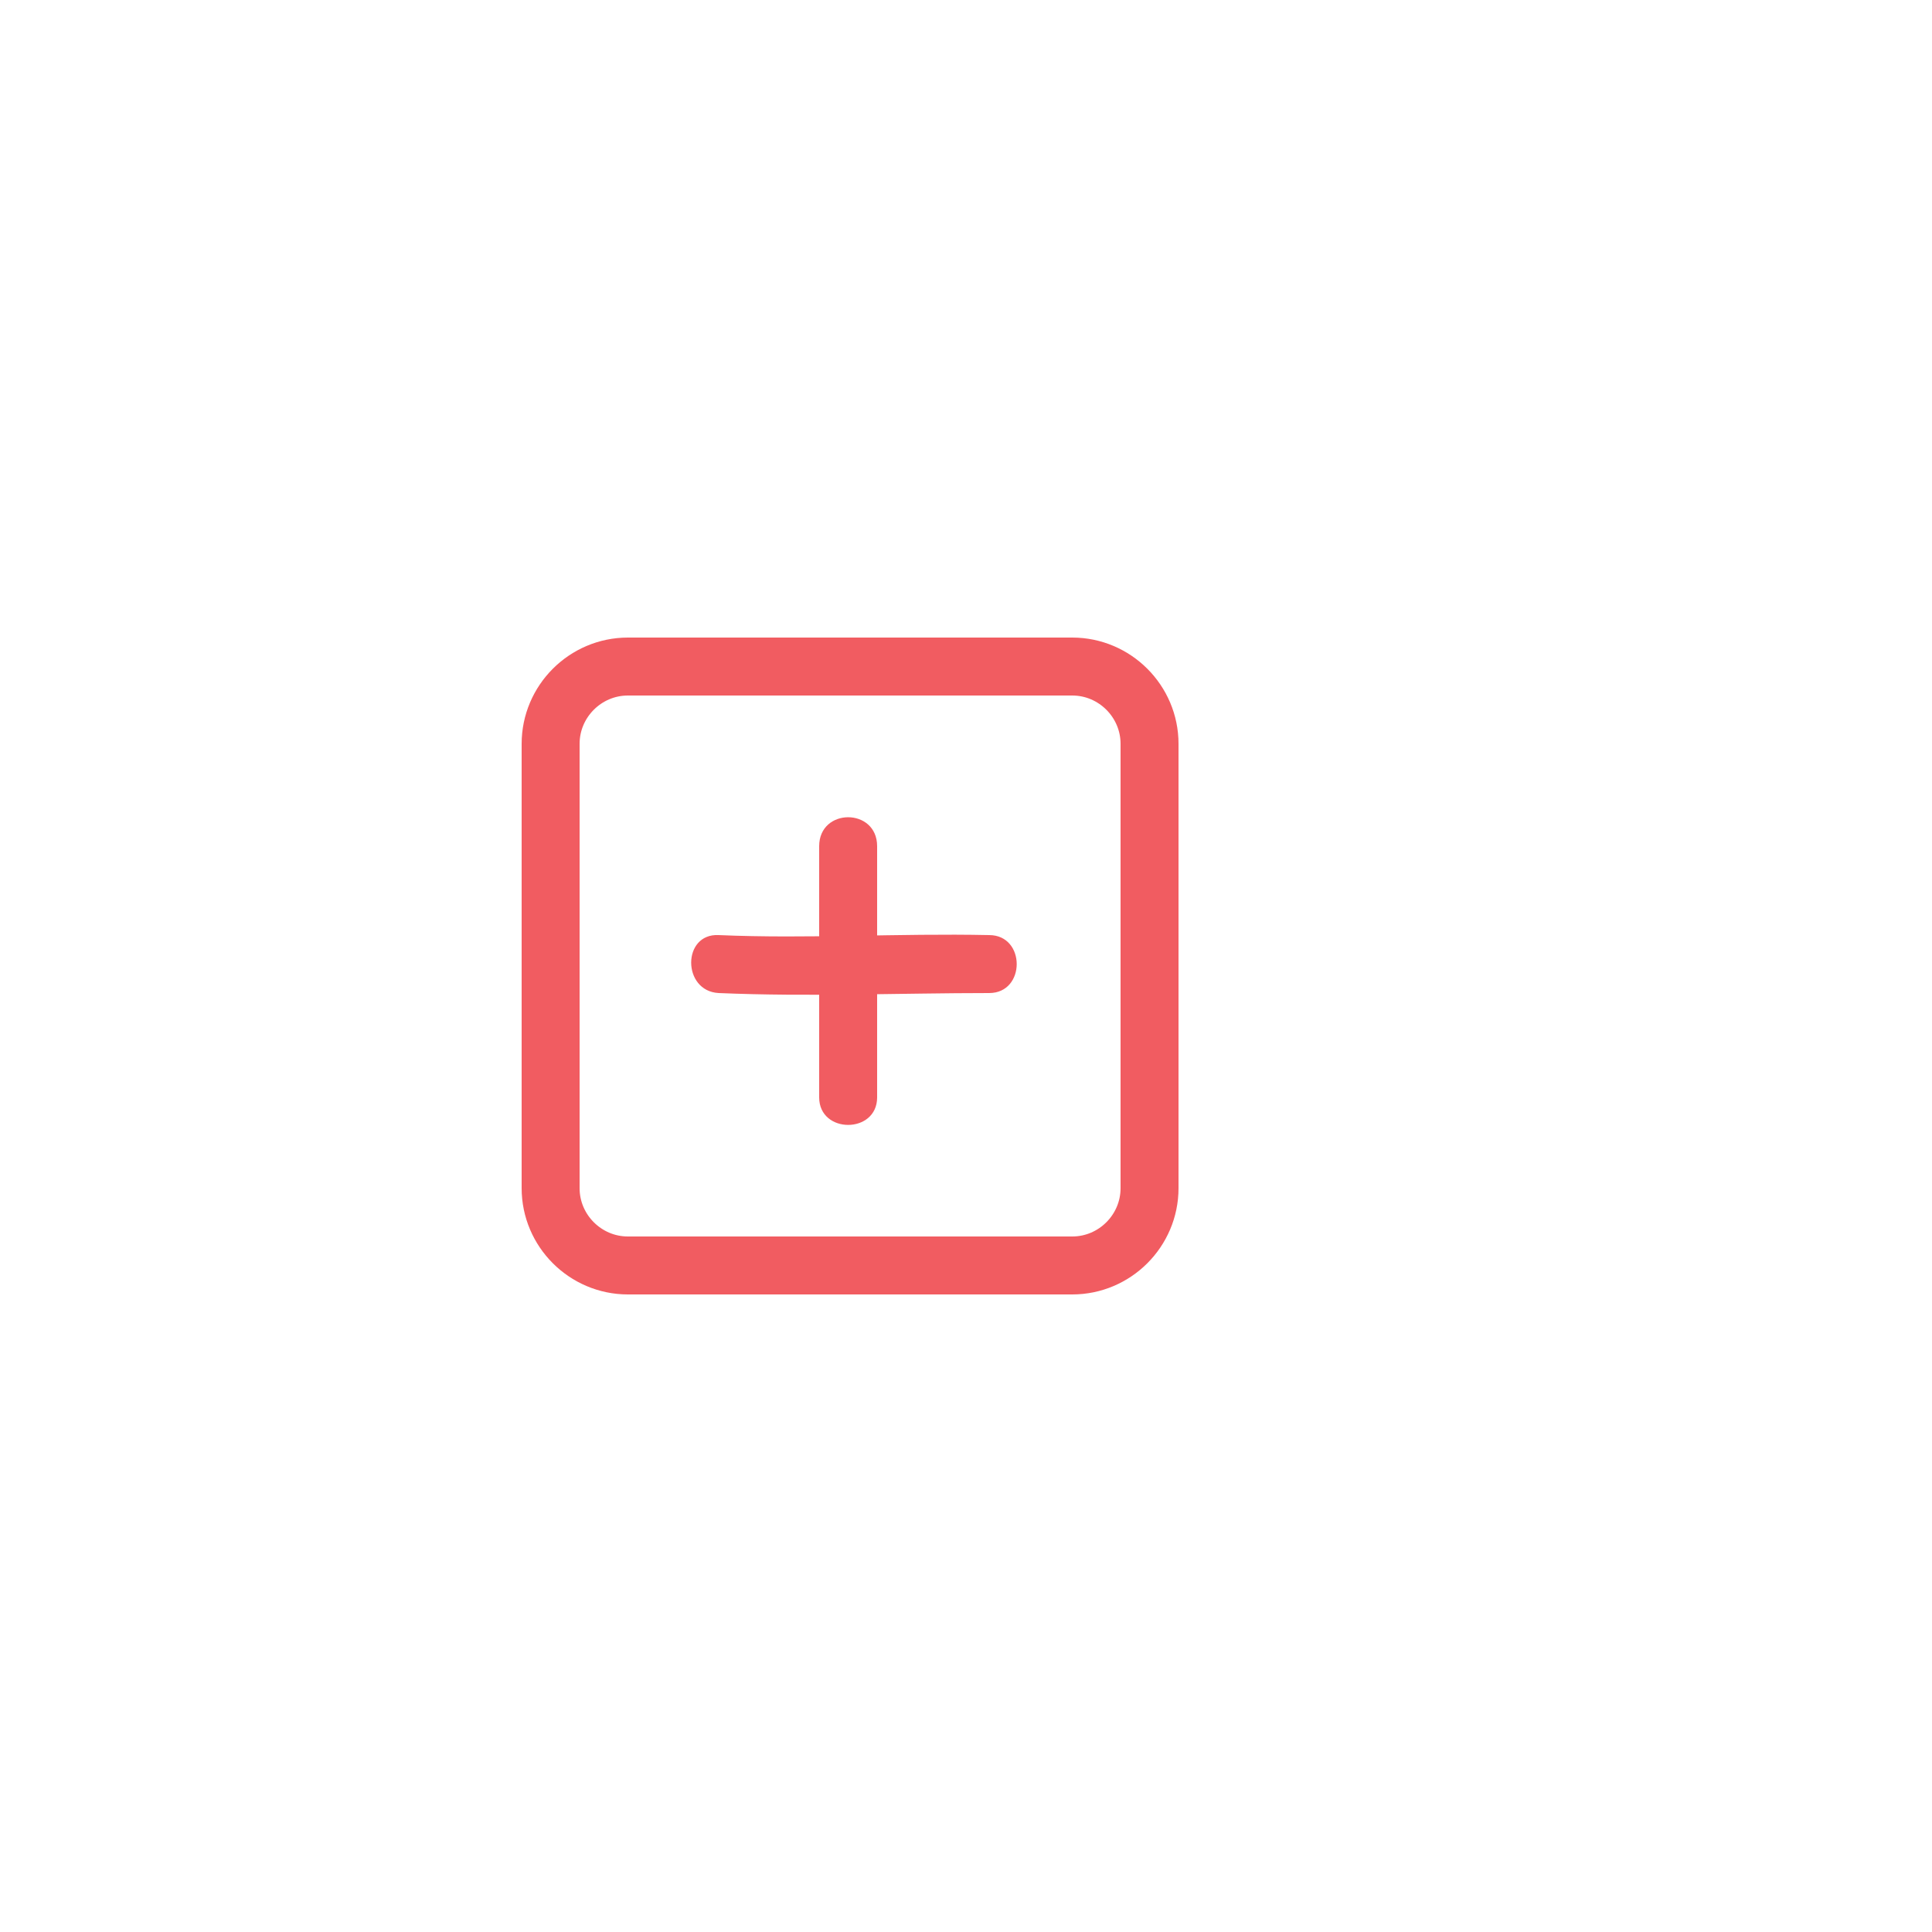 <?xml version="1.0" encoding="utf-8"?>
<!-- Generator: Adobe Illustrator 21.1.0, SVG Export Plug-In . SVG Version: 6.00 Build 0)  -->
<svg version="1.1" id="Layer_1" xmlns="http://www.w3.org/2000/svg" xmlns:xlink="http://www.w3.org/1999/xlink" x="0px" y="0px"
	 viewBox="0 0 100 100" style="enable-background:new 0 0 100 100;" xml:space="preserve">
<style type="text/css">
	.st0{fill:none;stroke:#F15C61;stroke-width:3;stroke-miterlimit:10;}
	.st1{fill:none;stroke:#000000;stroke-miterlimit:10;}
	.st2{fill:#F15C61;}
</style>
<path class="st0" d="M55.5,65.5h-23c-2.2,0-4-1.8-4-4v-23c0-2.2,1.8-4,4-4h23c2.2,0,4,1.8,4,4v23C59.5,63.7,57.7,65.5,55.5,65.5z"/>
<rect x="44.5" y="43.5" class="st1" width="0" height="14"/>
<polygon class="st1" points="51.5,50.5 37.5,50.5 37.5,50.5 51.5,50.5 "/>
<path class="st1" d="M14.5,45.5"/>
<g>
	<g>
		<path class="st2" d="M42.4,43.8c0,4.3,0,8.7,0,13c0,1.9,3,1.9,3,0c0-4.3,0-8.7,0-13C45.4,41.8,42.4,41.8,42.4,43.8L42.4,43.8z"/>
	</g>
</g>
<g>
	<g>
		<path class="st2" d="M37.2,51.4c4.7,0.2,9.4,0,14,0c1.9,0,1.9-3,0-3c-4.7-0.1-9.4,0.2-14,0C35.3,48.3,35.3,51.3,37.2,51.4
			L37.2,51.4z"/>
	</g>
</g>
</svg>